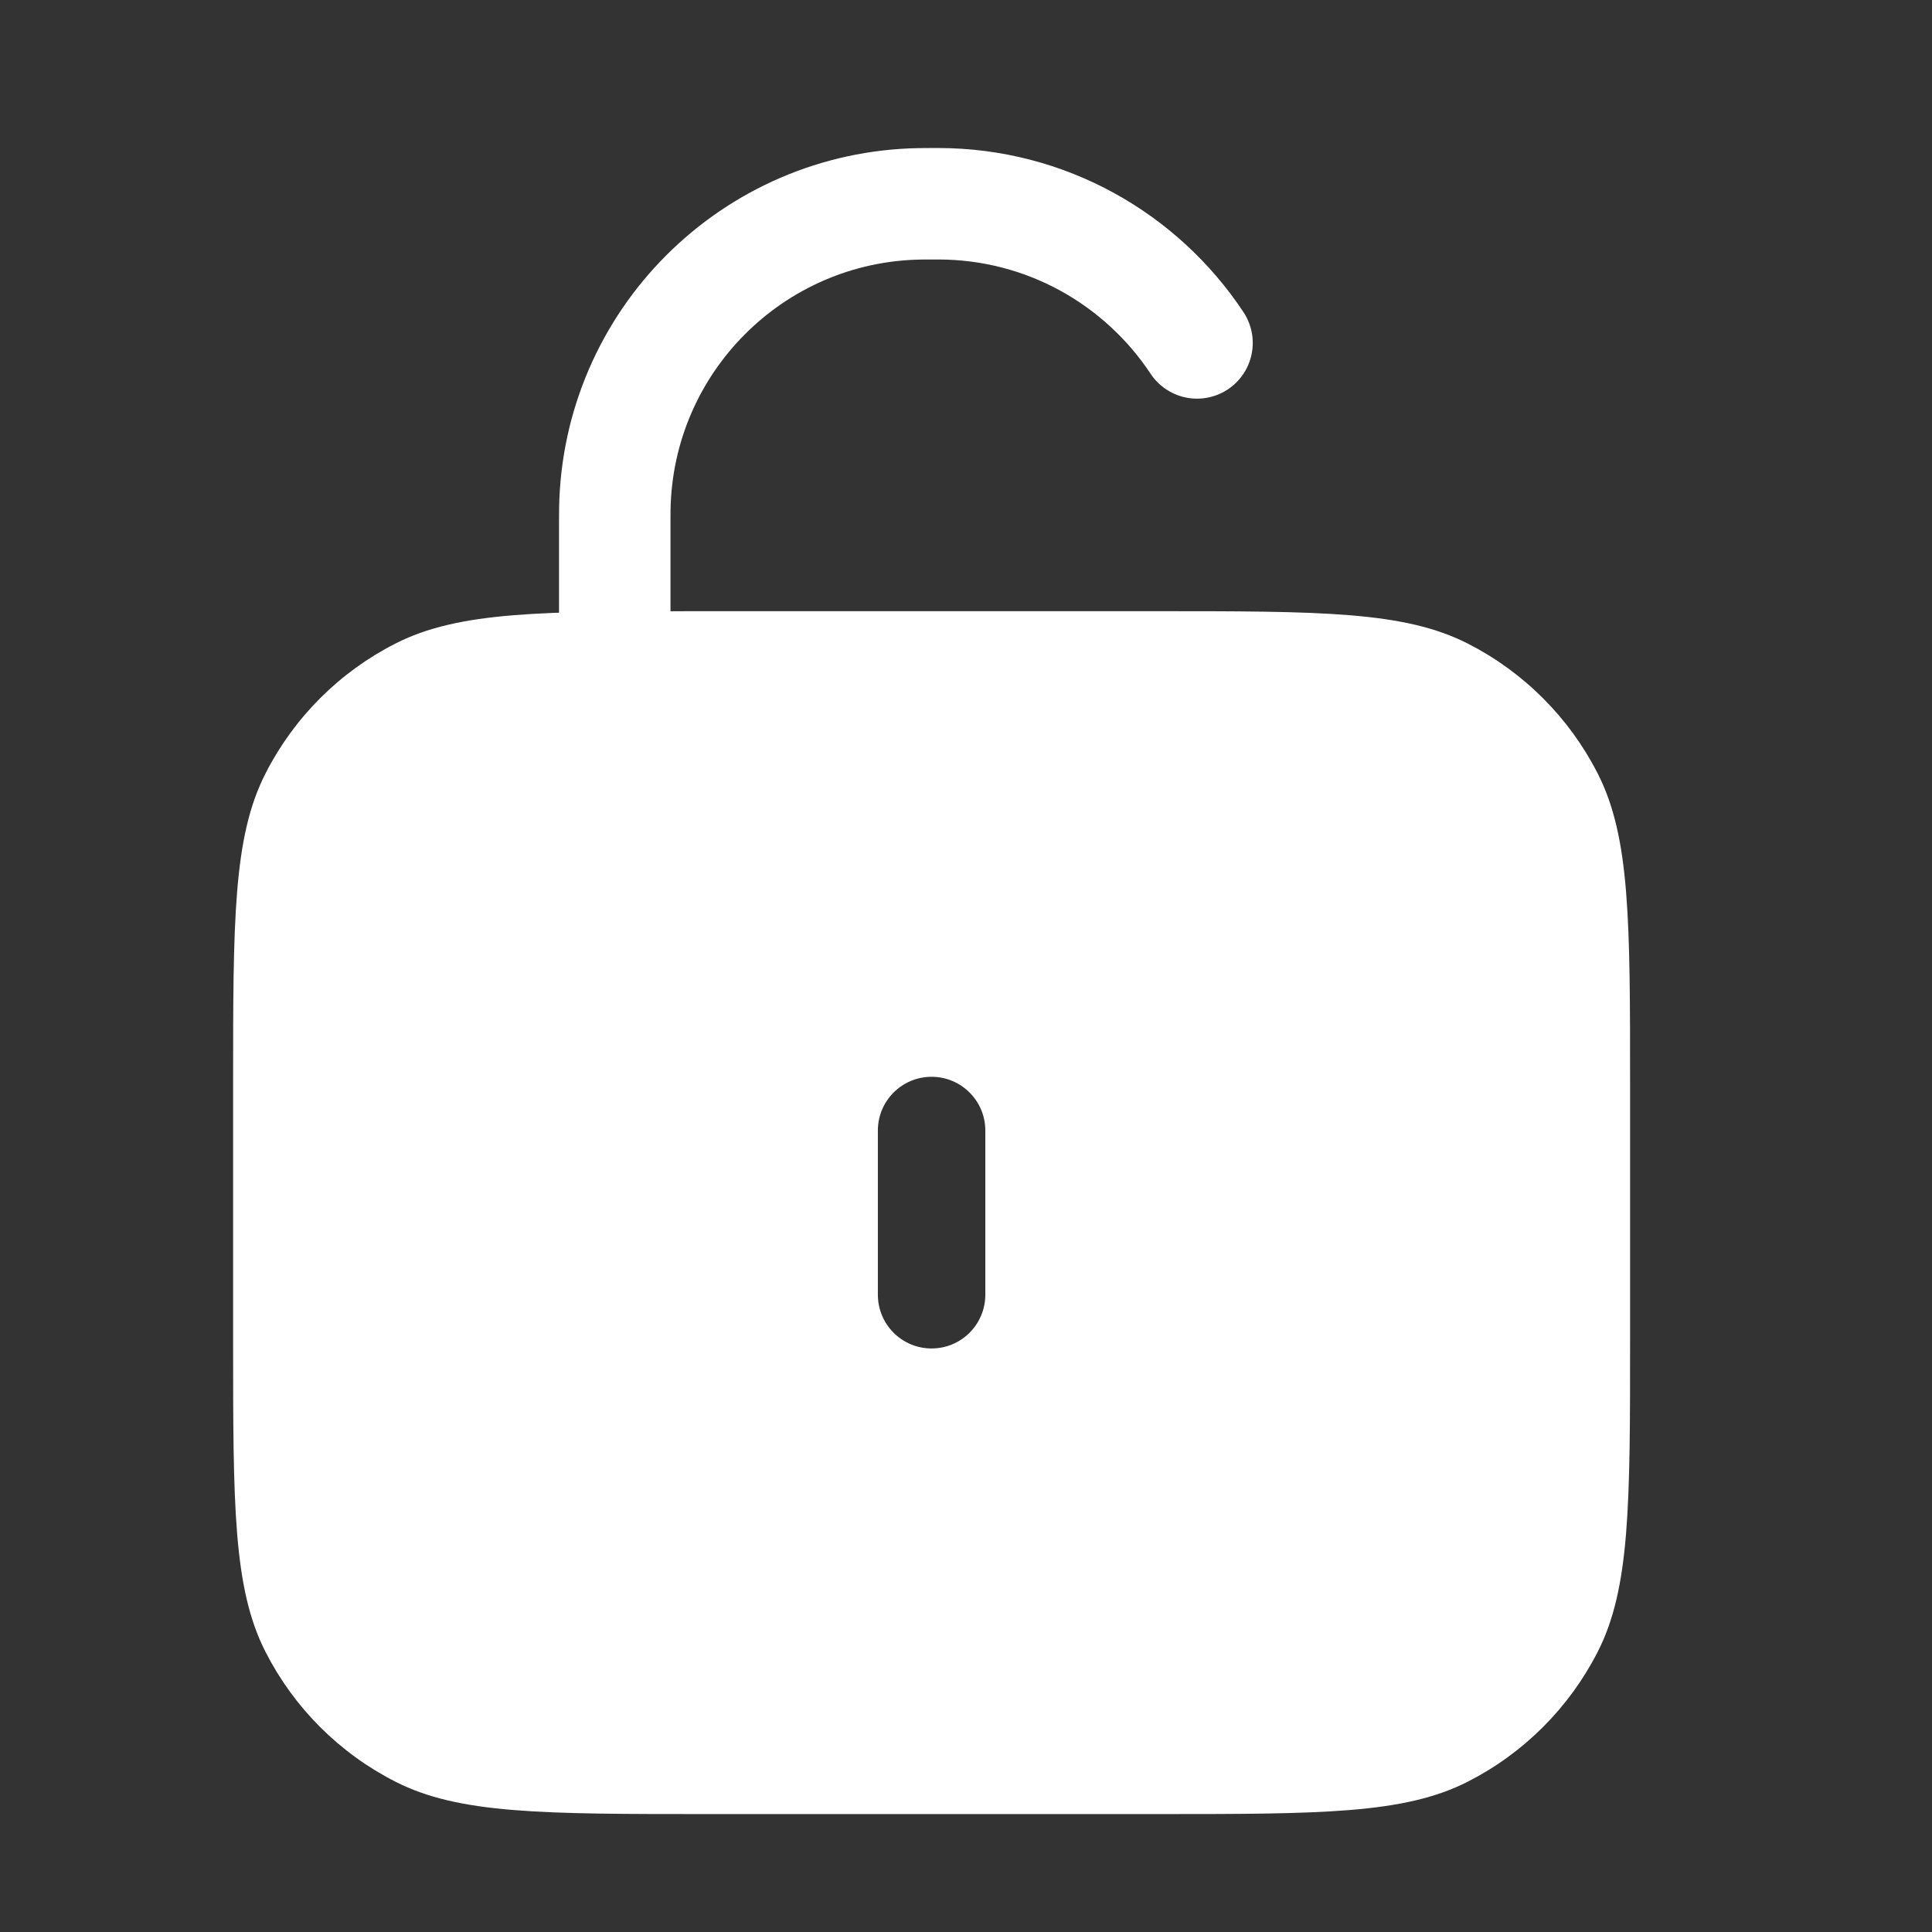 <svg width="26" height="26" viewBox="0 0 26 26" fill="none" xmlns="http://www.w3.org/2000/svg">
<rect x="0" y="0" width="26" height="26" fill="#333333" stroke="none"/>
<g id="Icons / Bold / Unlock">
<path id="Vector" fill-rule="evenodd" clip-rule="evenodd" d="M9.537 24.413C7.297 24.413 6.176 24.413 5.321 23.977C4.568 23.594 3.956 22.982 3.573 22.23C3.137 21.374 3.137 20.254 3.137 18.014V14.625C3.137 12.384 3.137 11.264 3.573 10.409C3.956 9.656 4.568 9.044 5.321 8.661C6.176 8.225 7.297 8.225 9.537 8.225H15.537C17.777 8.225 18.897 8.225 19.753 8.661C20.505 9.044 21.117 9.656 21.501 10.409C21.937 11.264 21.937 12.384 21.937 14.625V18.014C21.937 20.254 21.937 21.374 21.501 22.23C21.117 22.982 20.505 23.594 19.753 23.977C18.897 24.413 17.777 24.413 15.537 24.413H9.537ZM13.26 15.214C13.26 14.815 12.936 14.491 12.537 14.491C12.137 14.491 11.814 14.815 11.814 15.214V17.424C11.814 17.823 12.137 18.147 12.537 18.147C12.936 18.147 13.26 17.823 13.26 17.424V15.214Z" fill="white"/>
<path id="Vector_2" d="M8.273 11.098V7.006C8.273 6.926 8.273 6.886 8.274 6.852C8.311 4.598 10.129 2.779 12.383 2.743C12.417 2.742 12.457 2.742 12.537 2.742H12.624C14.079 2.742 15.361 3.486 16.109 4.615" stroke="white" stroke-width="1.5" stroke-linecap="round" stroke-linejoin="round"/>
</g>
</svg>
